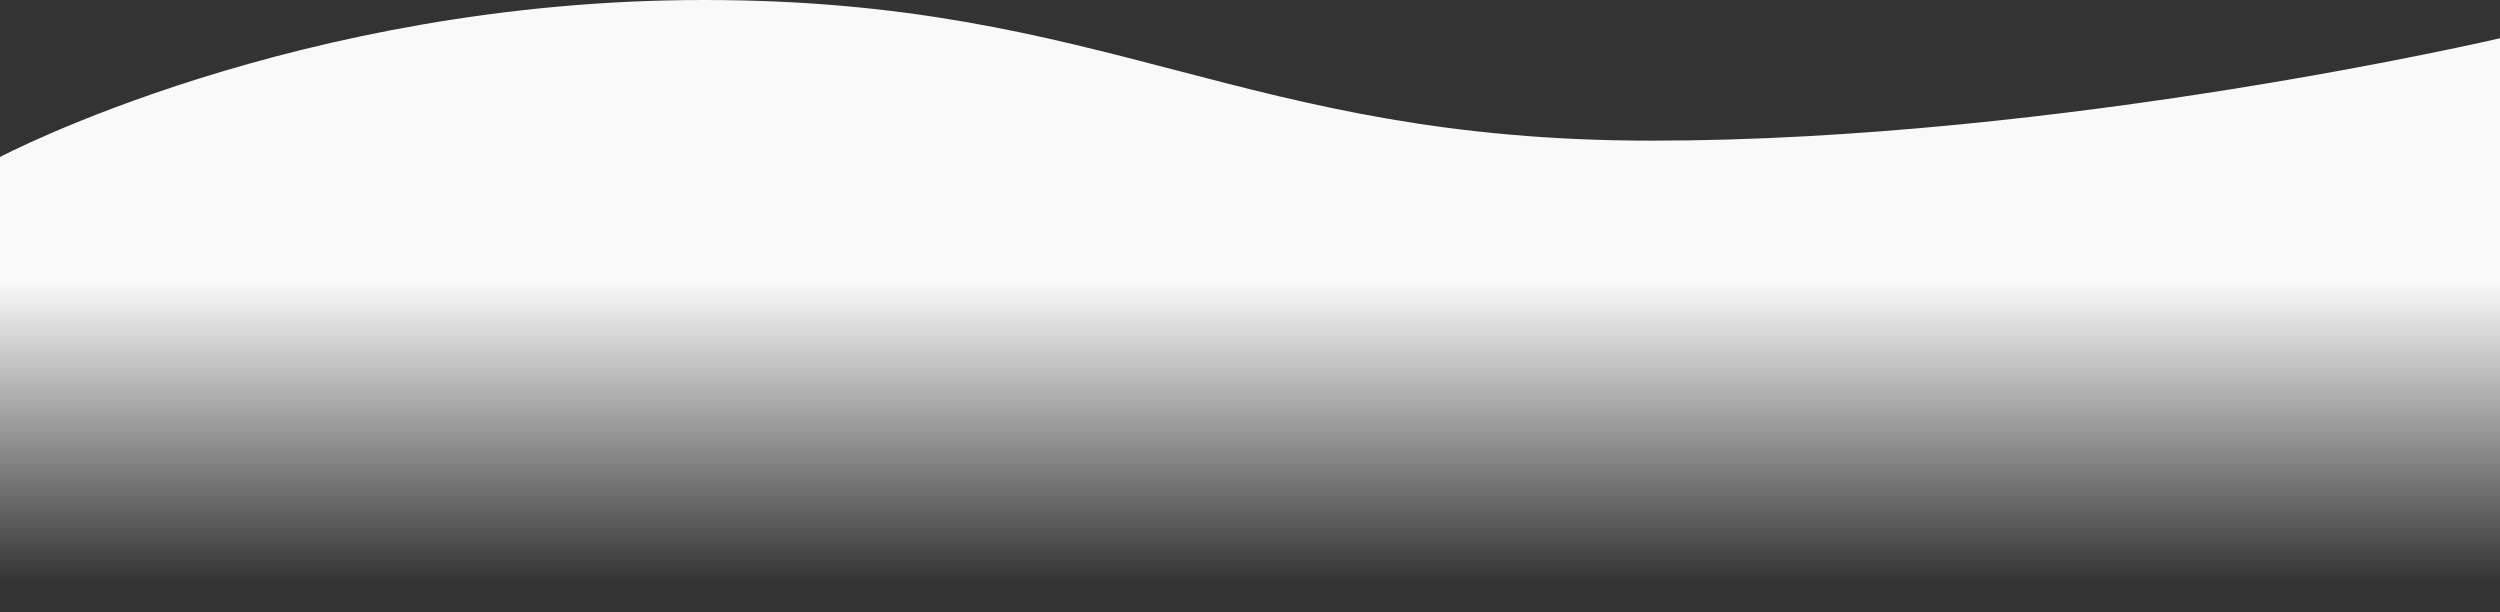 <svg width="1920" height="470" viewBox="0 0 1920 470" fill="none" xmlns="http://www.w3.org/2000/svg">
<rect x="0" y="0" width="1920" height="470" fill="#333333" stroke="none"/>
<path d="M1920 29.357C1920 29.357 1584 108.023 1268.5 108.023C953 108.023 853 1.64116e-05 540.5 0C228 -1.64116e-05 0 120.564 0 120.564V470L1920 470L1920 29.357Z" fill="url(#paint0_linear)"/>
<defs>
<linearGradient id="paint0_linear" x1="960" y1="217.041" x2="960" y2="447.68" gradientUnits="userSpaceOnUse">
<stop stop-color="#F9F9F9"/>
<stop offset="1" stop-color="#F9F9F9" stop-opacity="0"/>
</linearGradient>
</defs>
</svg>
